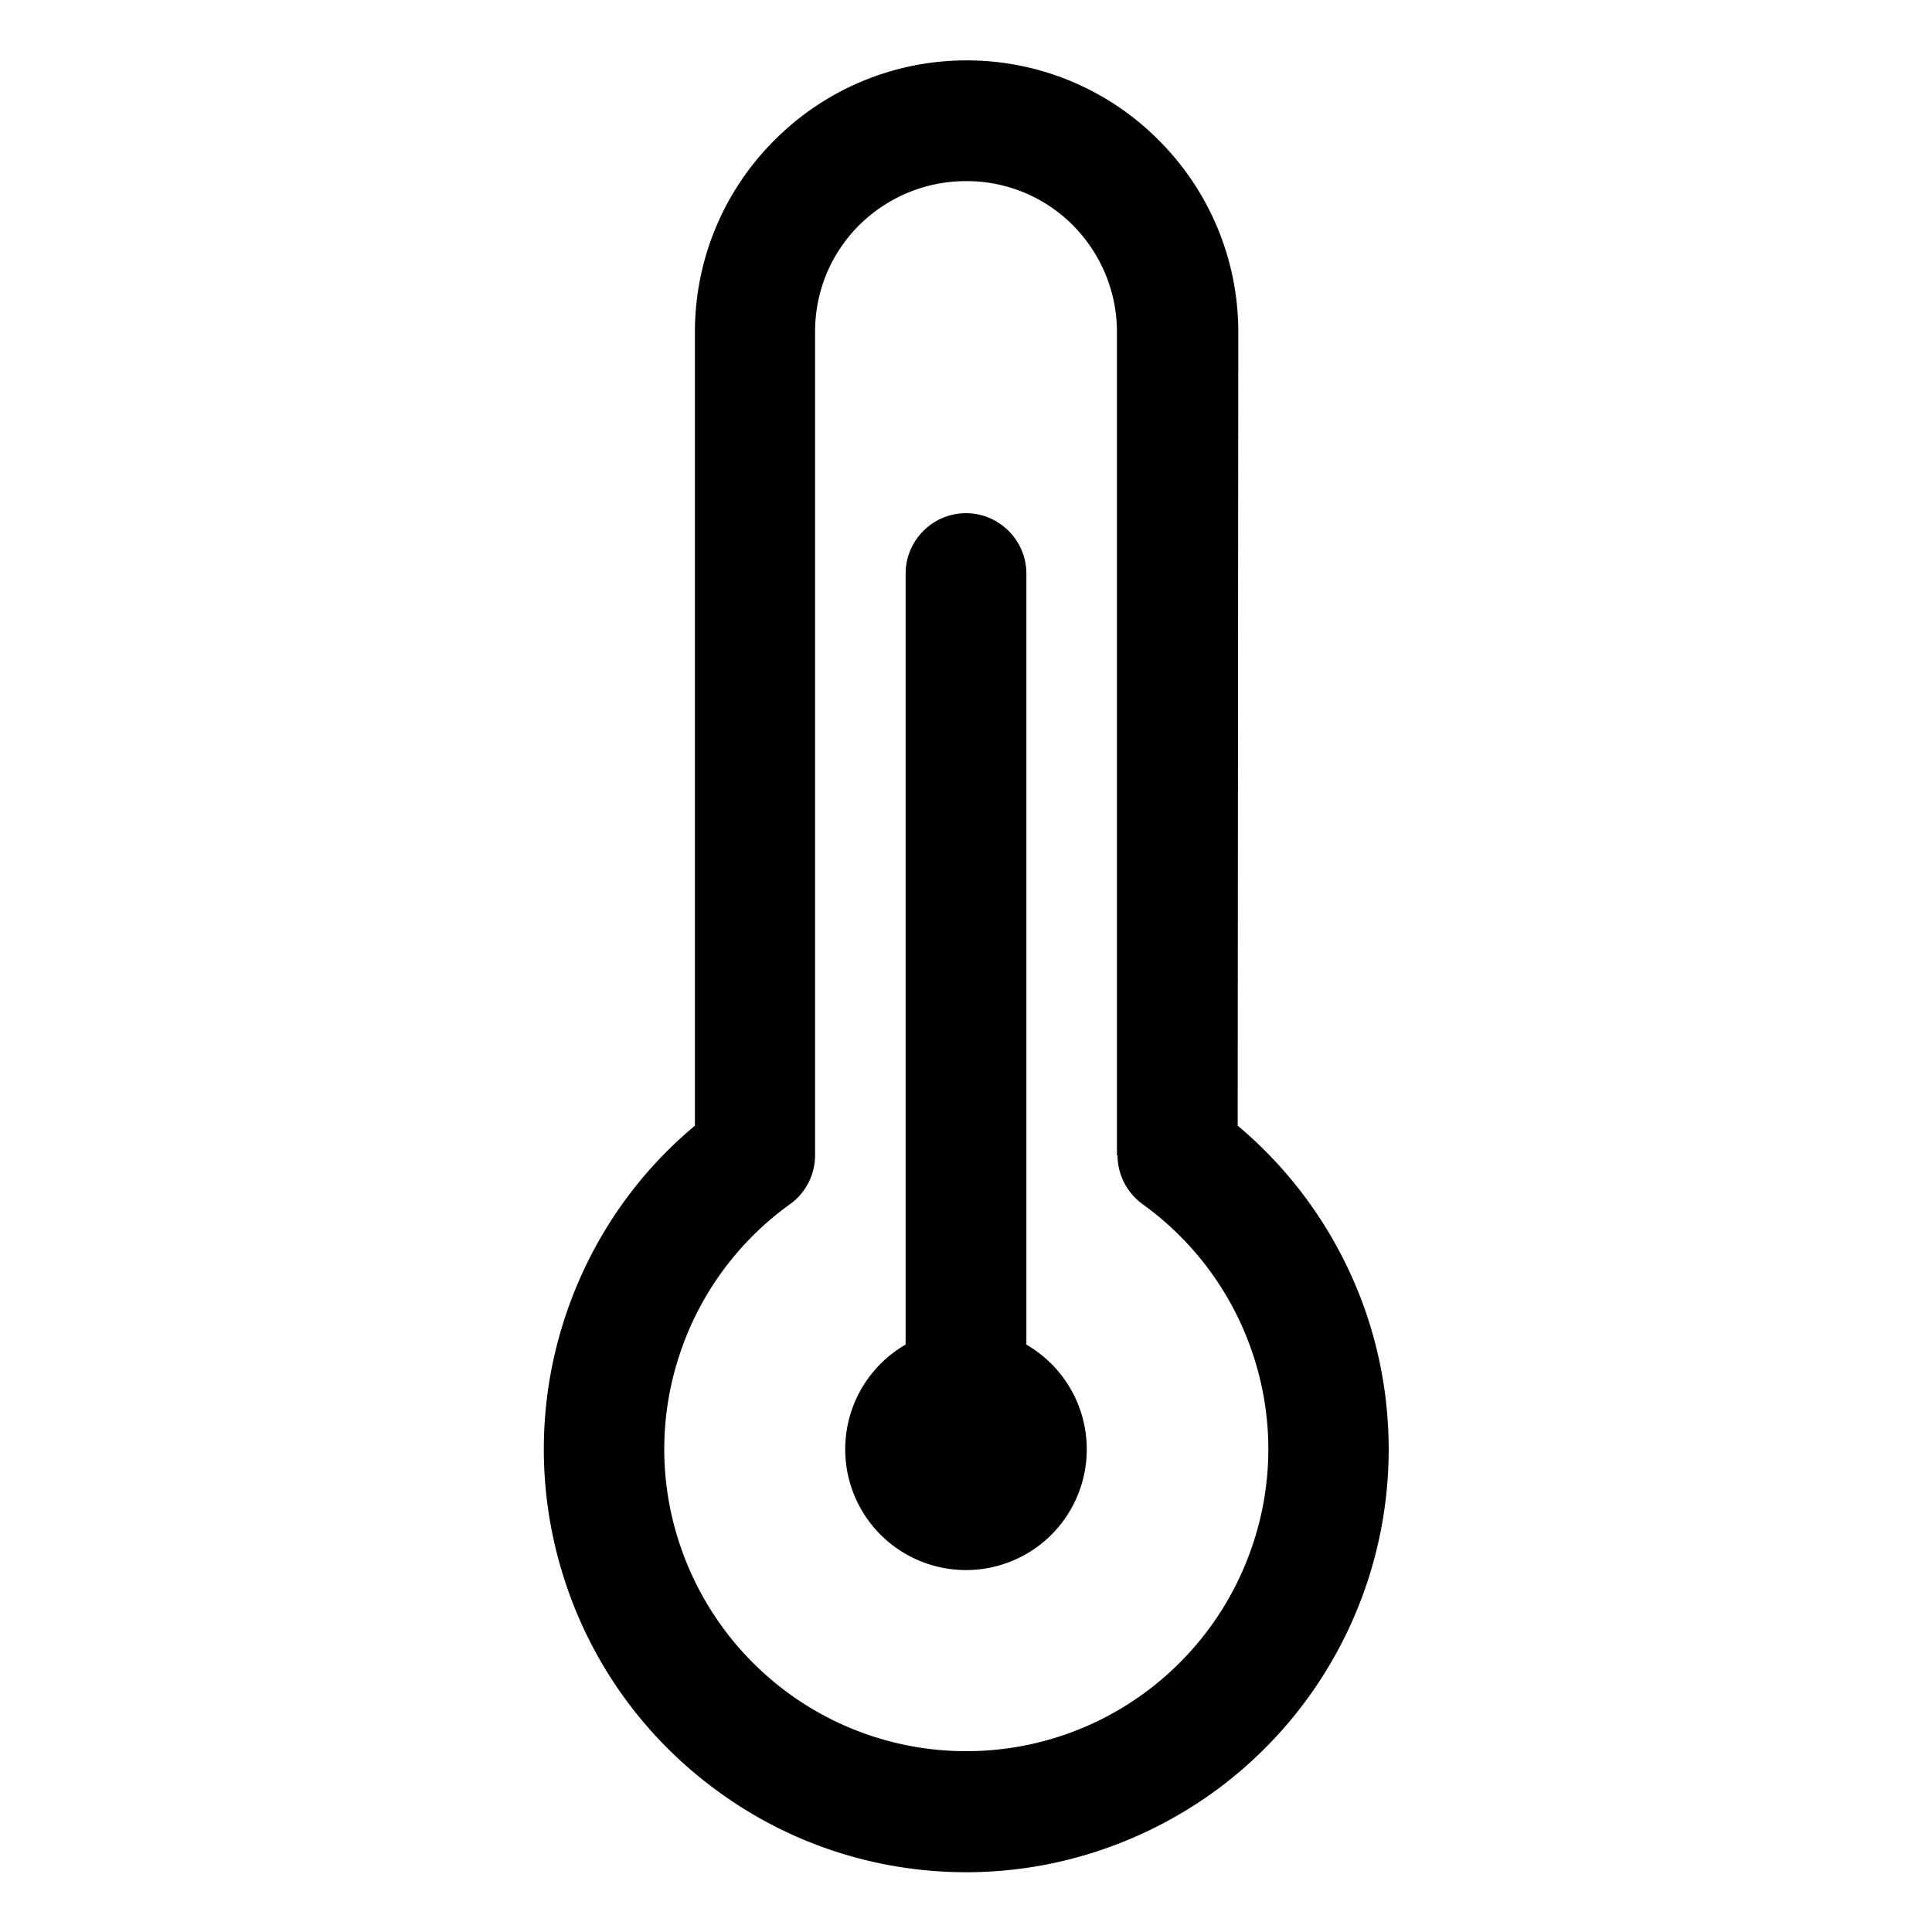 <svg
  xmlns="http://www.w3.org/2000/svg"
  width="64"
  height="64"
  viewBox="0 0 64 64"
  fill="black"
  fill-rule="nonzero"
>
  <path d="M37 38.27V11c0-1.38-.56-2.63-1.46-3.54A4.962 4.962 0 0 0 32 6c-1.38 0-2.63.56-3.54 1.46C27.55 8.37 27 9.61 27 11v27.27c0 .64-.31 1.25-.83 1.62a9.98 9.98 0 0 0-3.66 4.99 9.92 9.92 0 0 0-.02 6.19c.67 2.07 1.96 3.8 3.63 5.02a9.974 9.974 0 0 0 5.89 1.92c2.17 0 4.22-.7 5.89-1.92s2.96-2.95 3.63-5.02a9.92 9.92 0 0 0-.02-6.19 9.996 9.996 0 0 0-3.66-4.99c-.52-.38-.83-.98-.83-1.62zm4-.98c2.03 1.7 3.5 3.92 4.3 6.34a14.015 14.015 0 0 1-5.05 15.7c-2.34 1.7-5.21 2.69-8.24 2.69-3.04 0-5.91-.98-8.24-2.69a13.93 13.93 0 0 1-5.08-7.03c-.93-2.89-.88-5.92.03-8.67.8-2.43 2.26-4.64 4.3-6.34V11c0-2.48 1.01-4.74 2.64-6.36A8.972 8.972 0 0 1 32.02 2c2.48 0 4.74 1.01 6.36 2.64A8.972 8.972 0 0 1 41.02 11zM30 19c0-1.1.9-2 2-2s2 .9 2 2v25.54c.3.18.58.39.83.64a4.007 4.007 0 0 1 0 5.66 4.007 4.007 0 0 1-5.66 0 4.007 4.007 0 0 1 .83-6.3z" />
</svg>
